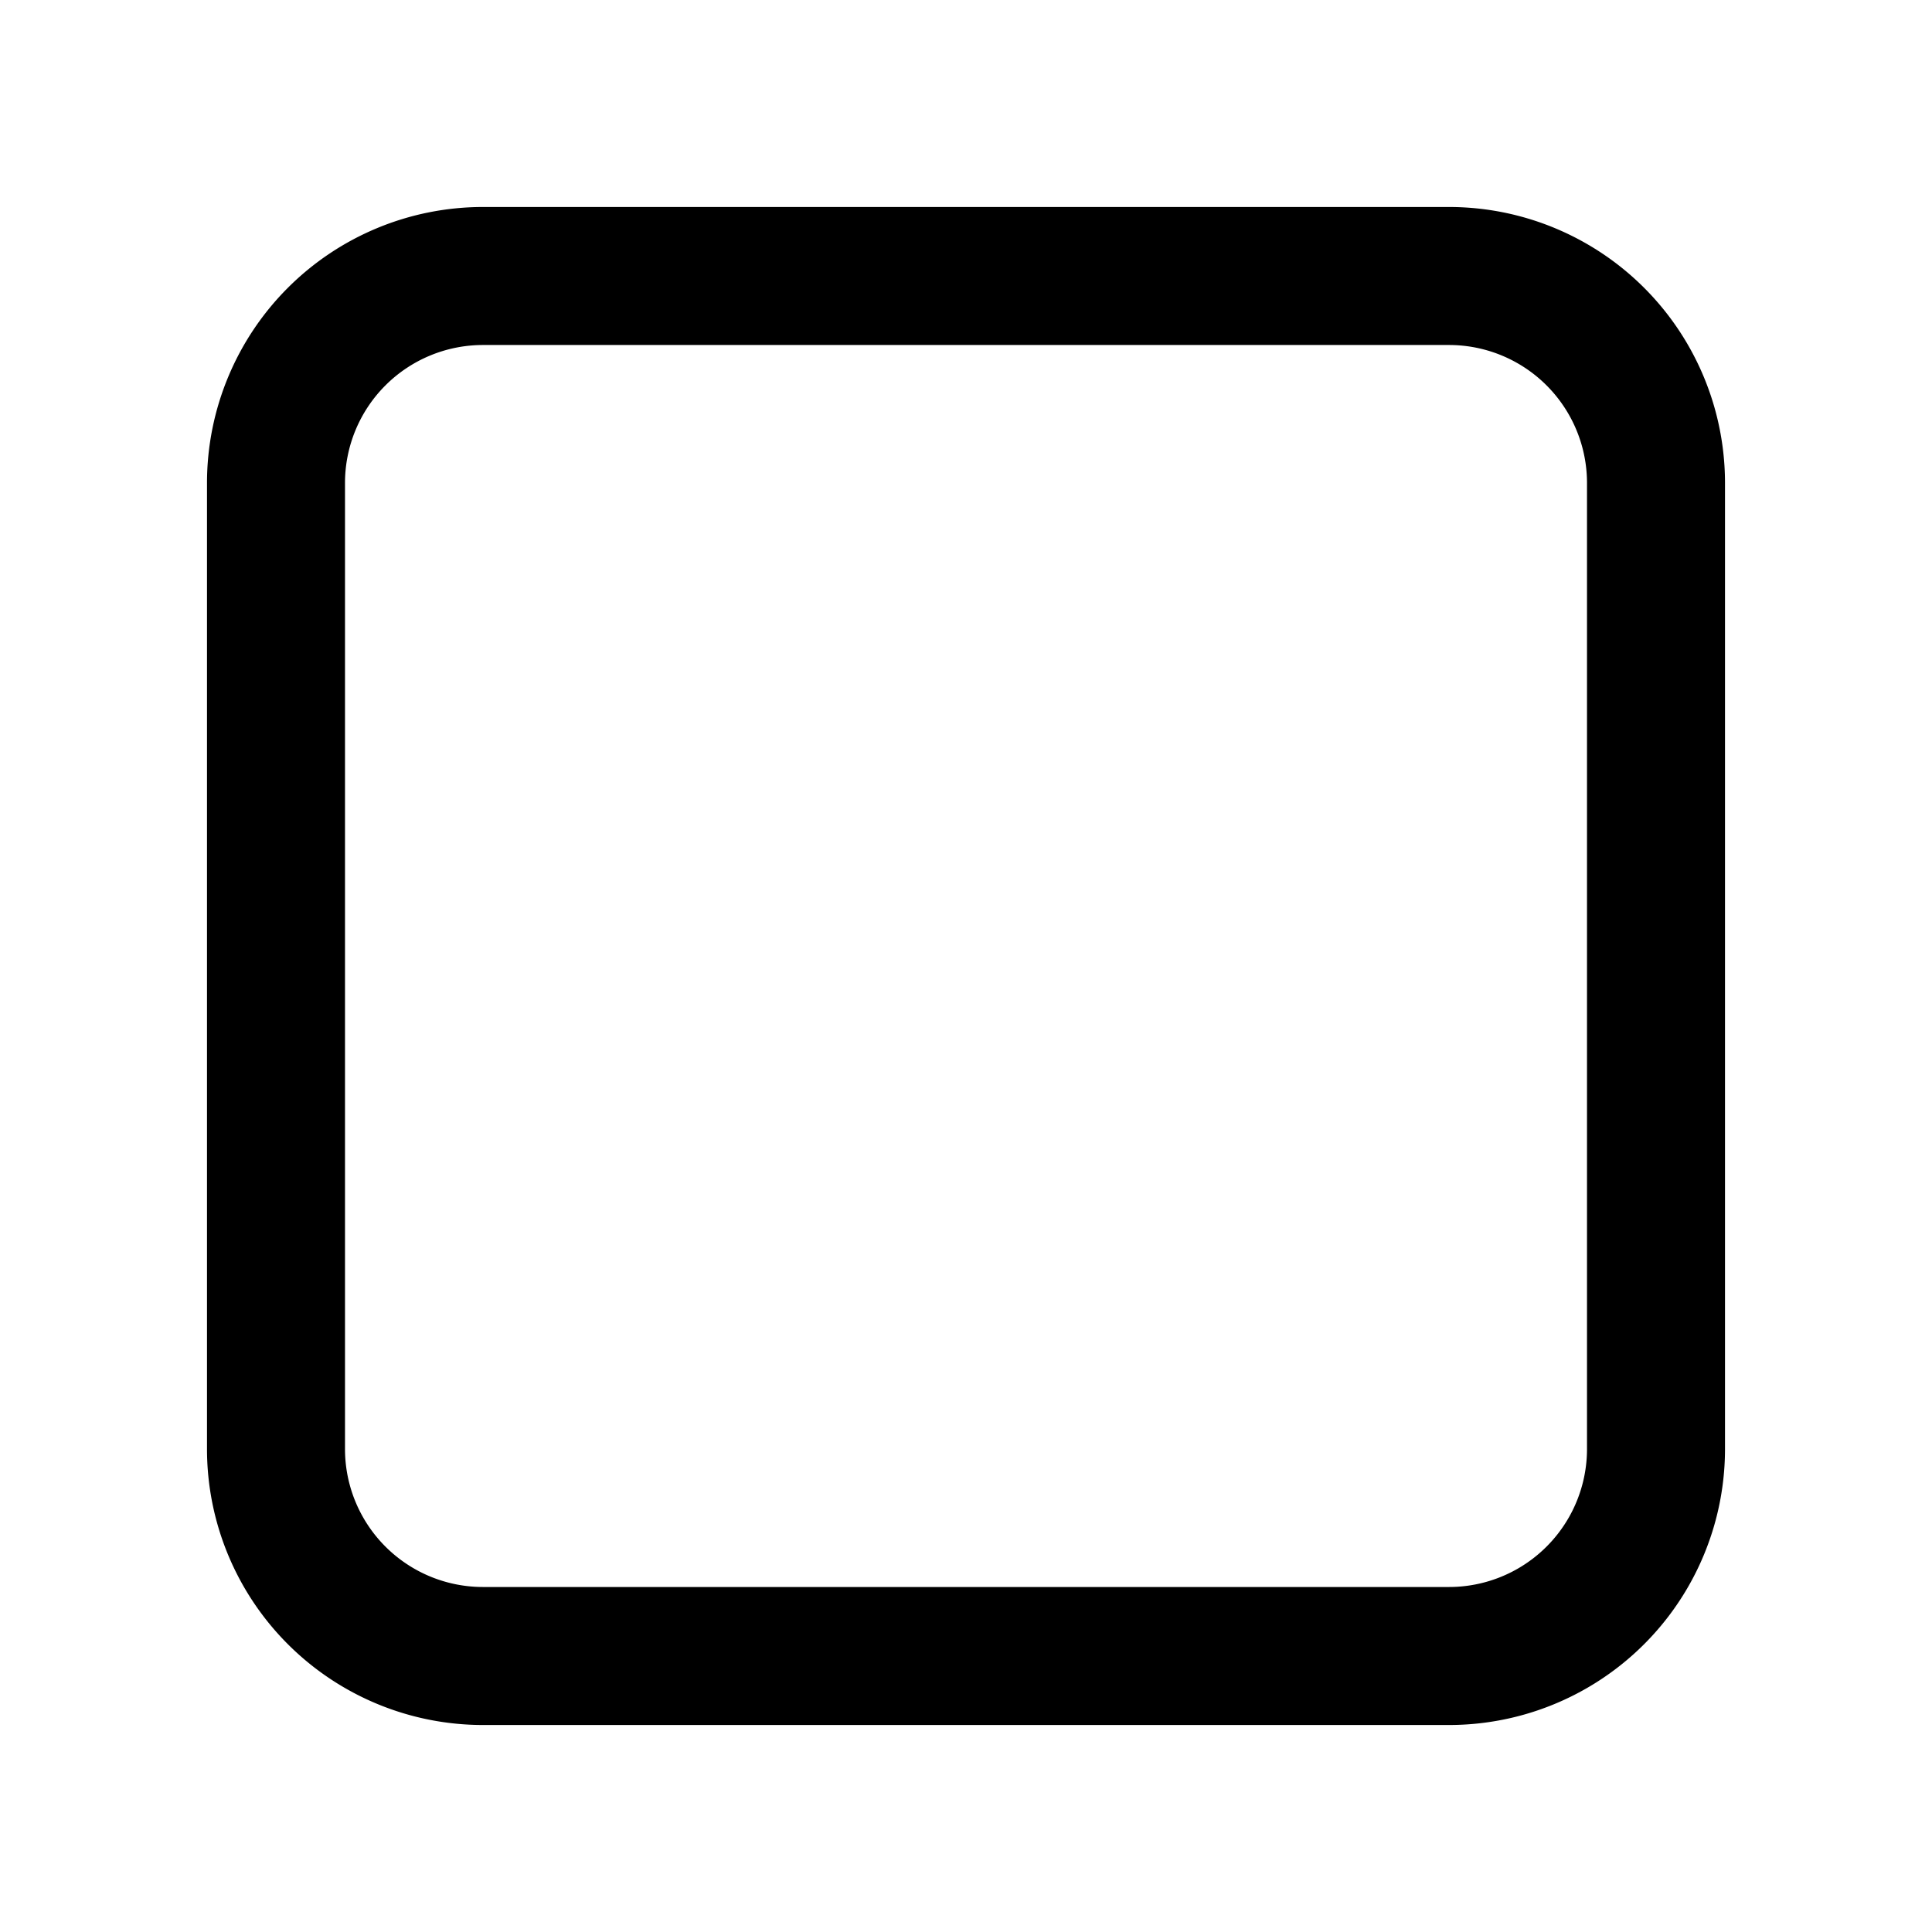 <svg xmlns="http://www.w3.org/2000/svg" width="3em" height="3em" viewBox="0 0 28 28"><path fill="currentColor" d="M3 7a4 4 0 0 1 4-4h14a4 4 0 0 1 4 4v14a4 4 0 0 1-4 4H7a4 4 0 0 1-4-4zm4-2a2 2 0 0 0-2 2v14a2 2 0 0 0 2 2h14a2 2 0 0 0 2-2V7a2 2 0 0 0-2-2z"/></svg>